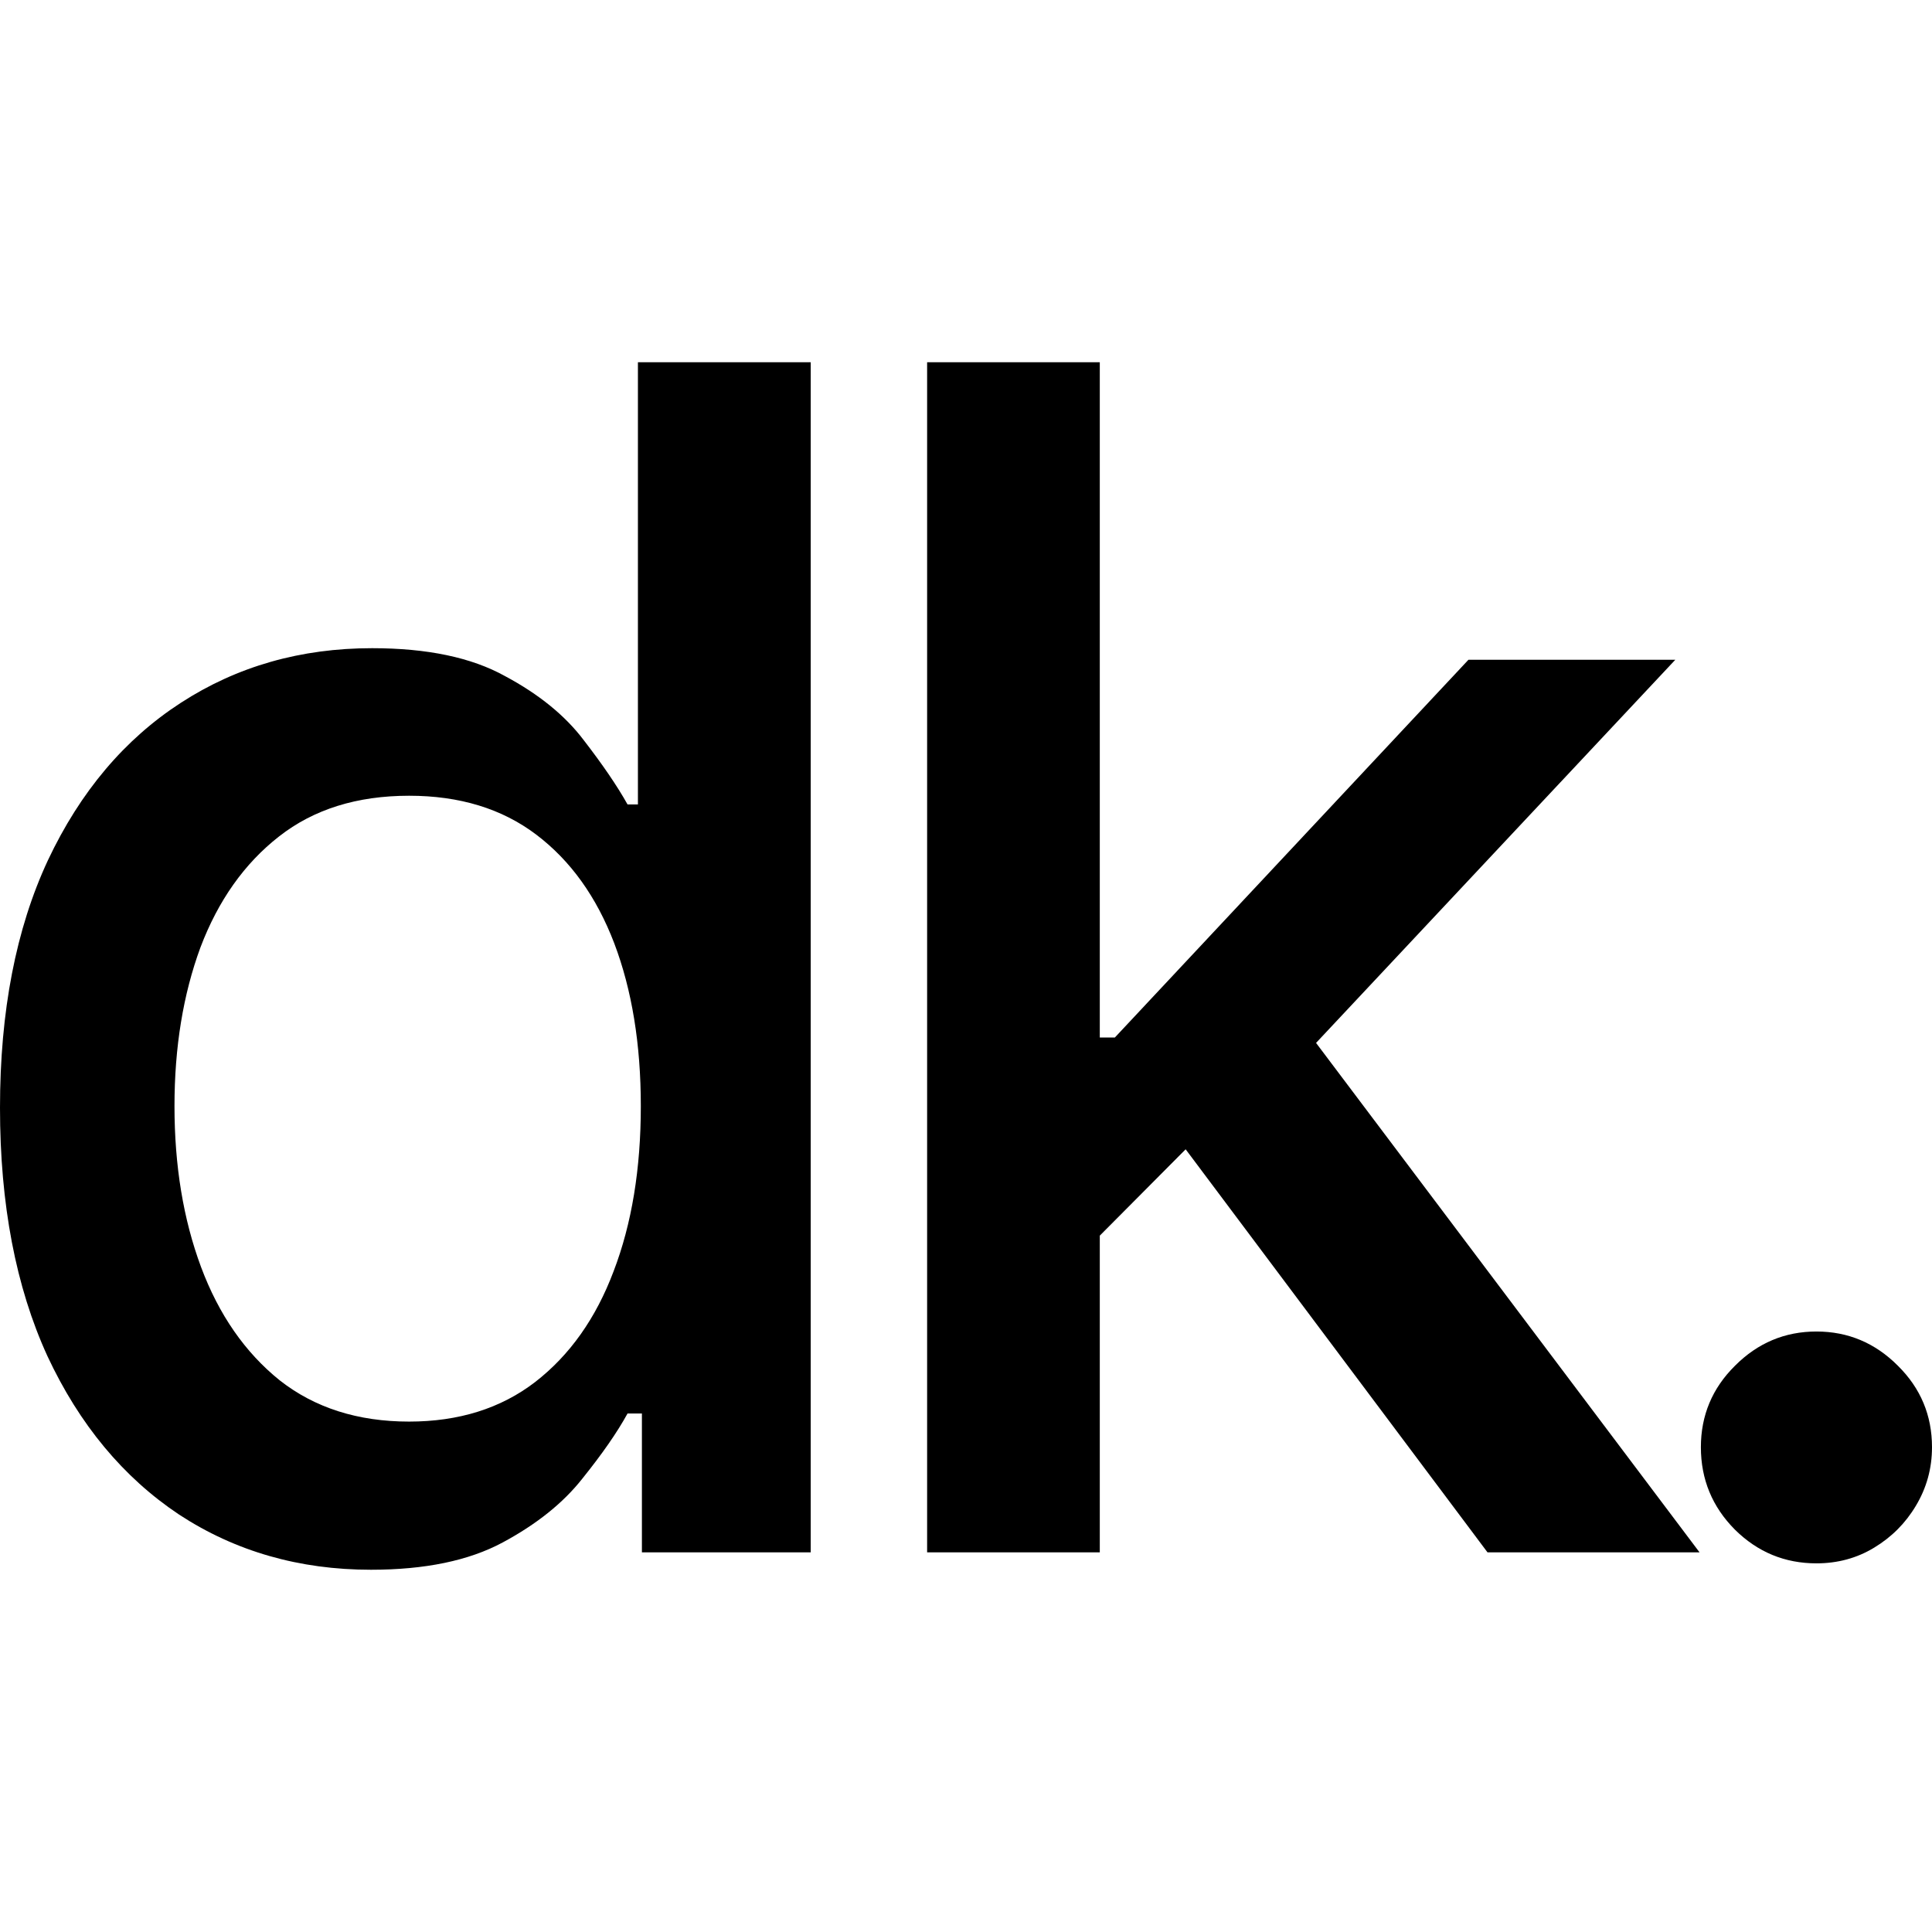 <svg width="16" height="16" viewBox="0 0 16 16" fill="none" xmlns="http://www.w3.org/2000/svg">
<path fill-rule="evenodd" clip-rule="evenodd" d="M3.072 13C2.479 13 1.949 12.848 1.483 12.543C1.021 12.235 0.657 11.797 0.392 11.229C0.131 10.658 0 9.973 0 9.174C0 8.375 0.132 7.692 0.397 7.124C0.665 6.556 1.032 6.122 1.498 5.82C1.964 5.518 2.491 5.368 3.082 5.368C3.538 5.368 3.905 5.445 4.182 5.599C4.463 5.749 4.68 5.926 4.833 6.128C4.989 6.33 5.111 6.508 5.197 6.662H5.283V3H6.714V12.856H5.316V11.706H5.197C5.111 11.863 4.986 12.042 4.823 12.245C4.664 12.447 4.444 12.623 4.163 12.774C3.882 12.925 3.519 13 3.072 13ZM3.388 11.773C3.799 11.773 4.147 11.664 4.431 11.446C4.718 11.224 4.935 10.918 5.082 10.527C5.232 10.135 5.307 9.68 5.307 9.16C5.307 8.646 5.233 8.197 5.087 7.812C4.94 7.427 4.725 7.127 4.441 6.912C4.157 6.697 3.806 6.59 3.388 6.59C2.957 6.59 2.598 6.702 2.311 6.927C2.024 7.151 1.807 7.458 1.66 7.846C1.517 8.234 1.445 8.672 1.445 9.16C1.445 9.654 1.518 10.098 1.665 10.493C1.812 10.887 2.029 11.2 2.316 11.431C2.606 11.659 2.964 11.773 3.388 11.773Z" fill="black"/>
<path d="M12.161 5.464L9.233 8.592H9.108V3H7.678V12.856H9.108V10.233L9.819 9.518L12.319 12.856H14.075L10.899 8.637L13.874 5.464H12.161Z" fill="black"/>
<path d="M14.368 12.668C14.556 12.854 14.781 12.947 15.043 12.947C15.218 12.947 15.378 12.904 15.521 12.817C15.665 12.73 15.78 12.615 15.866 12.471C15.955 12.323 16 12.161 16 11.985C16 11.722 15.906 11.497 15.718 11.311C15.53 11.122 15.305 11.027 15.043 11.027C14.781 11.027 14.556 11.122 14.368 11.311C14.18 11.497 14.086 11.722 14.086 11.985C14.086 12.251 14.18 12.479 14.368 12.668Z" fill="black"/>
</svg>
